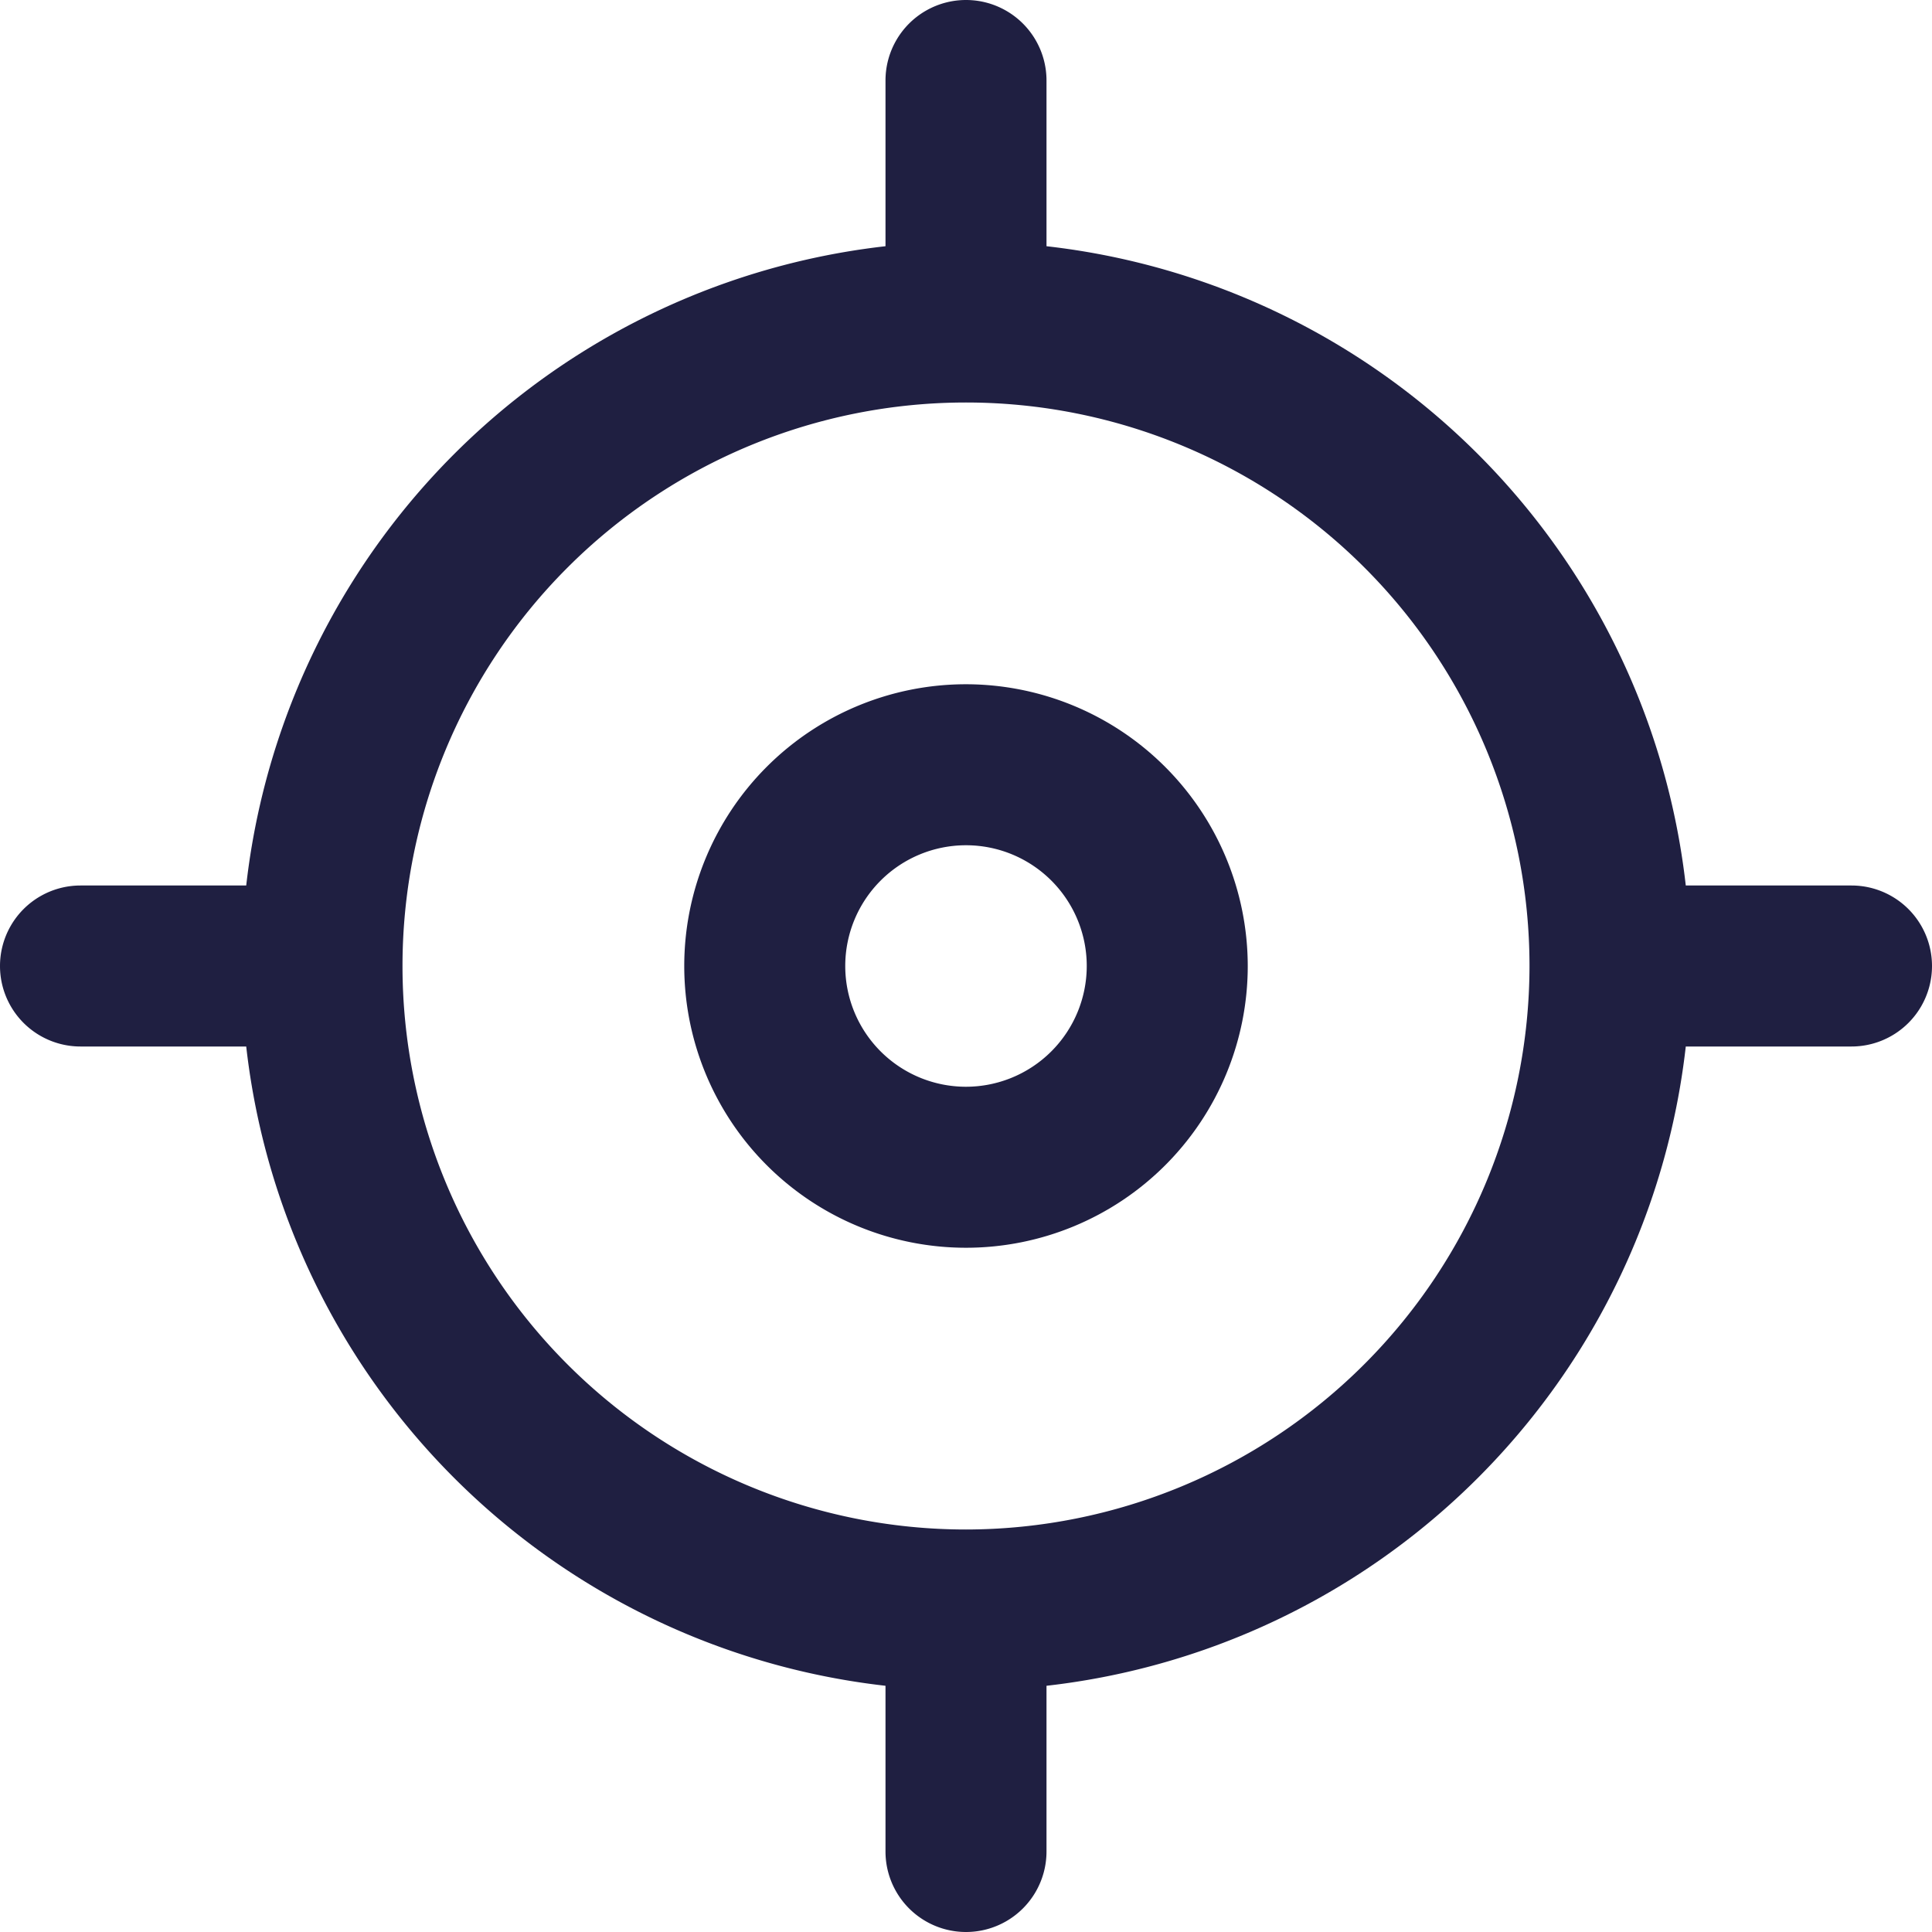 <svg id="gps" xmlns="http://www.w3.org/2000/svg" width="18" height="18" viewBox="0 0 18 18">
  <g id="Group_73729" data-name="Group 73729" transform="translate(6.375 6.375)">
    <g id="Group_73728" data-name="Group 73728">
      <path id="Path_204896" data-name="Path 204896" d="M138.625,136a2.625,2.625,0,1,0,2.625,2.625A2.628,2.628,0,0,0,138.625,136Zm0,3.75a1.125,1.125,0,1,1,1.125-1.125A1.126,1.126,0,0,1,138.625,139.75Z" transform="translate(-136 -136)" fill="#1f1f41"/>
    </g>
  </g>
  <g id="Group_73731" data-name="Group 73731" transform="translate(0 0)">
    <g id="Group_73730" data-name="Group 73730">
      <path id="Path_204897" data-name="Path 204897" d="M17.25,8.25H15.706A6.759,6.759,0,0,0,9.75,2.294V.75a.75.75,0,1,0-1.5,0V2.294A6.759,6.759,0,0,0,2.294,8.25H.75a.75.75,0,1,0,0,1.5H2.294A6.759,6.759,0,0,0,8.25,15.706V17.25a.75.75,0,0,0,1.5,0V15.706A6.759,6.759,0,0,0,15.706,9.75H17.25a.75.75,0,0,0,0-1.5ZM9,14.25A5.25,5.25,0,1,1,14.25,9,5.256,5.256,0,0,1,9,14.25Z" transform="translate(0 0)" fill="#1f1f41"/>
    </g>
  </g>
</svg>
